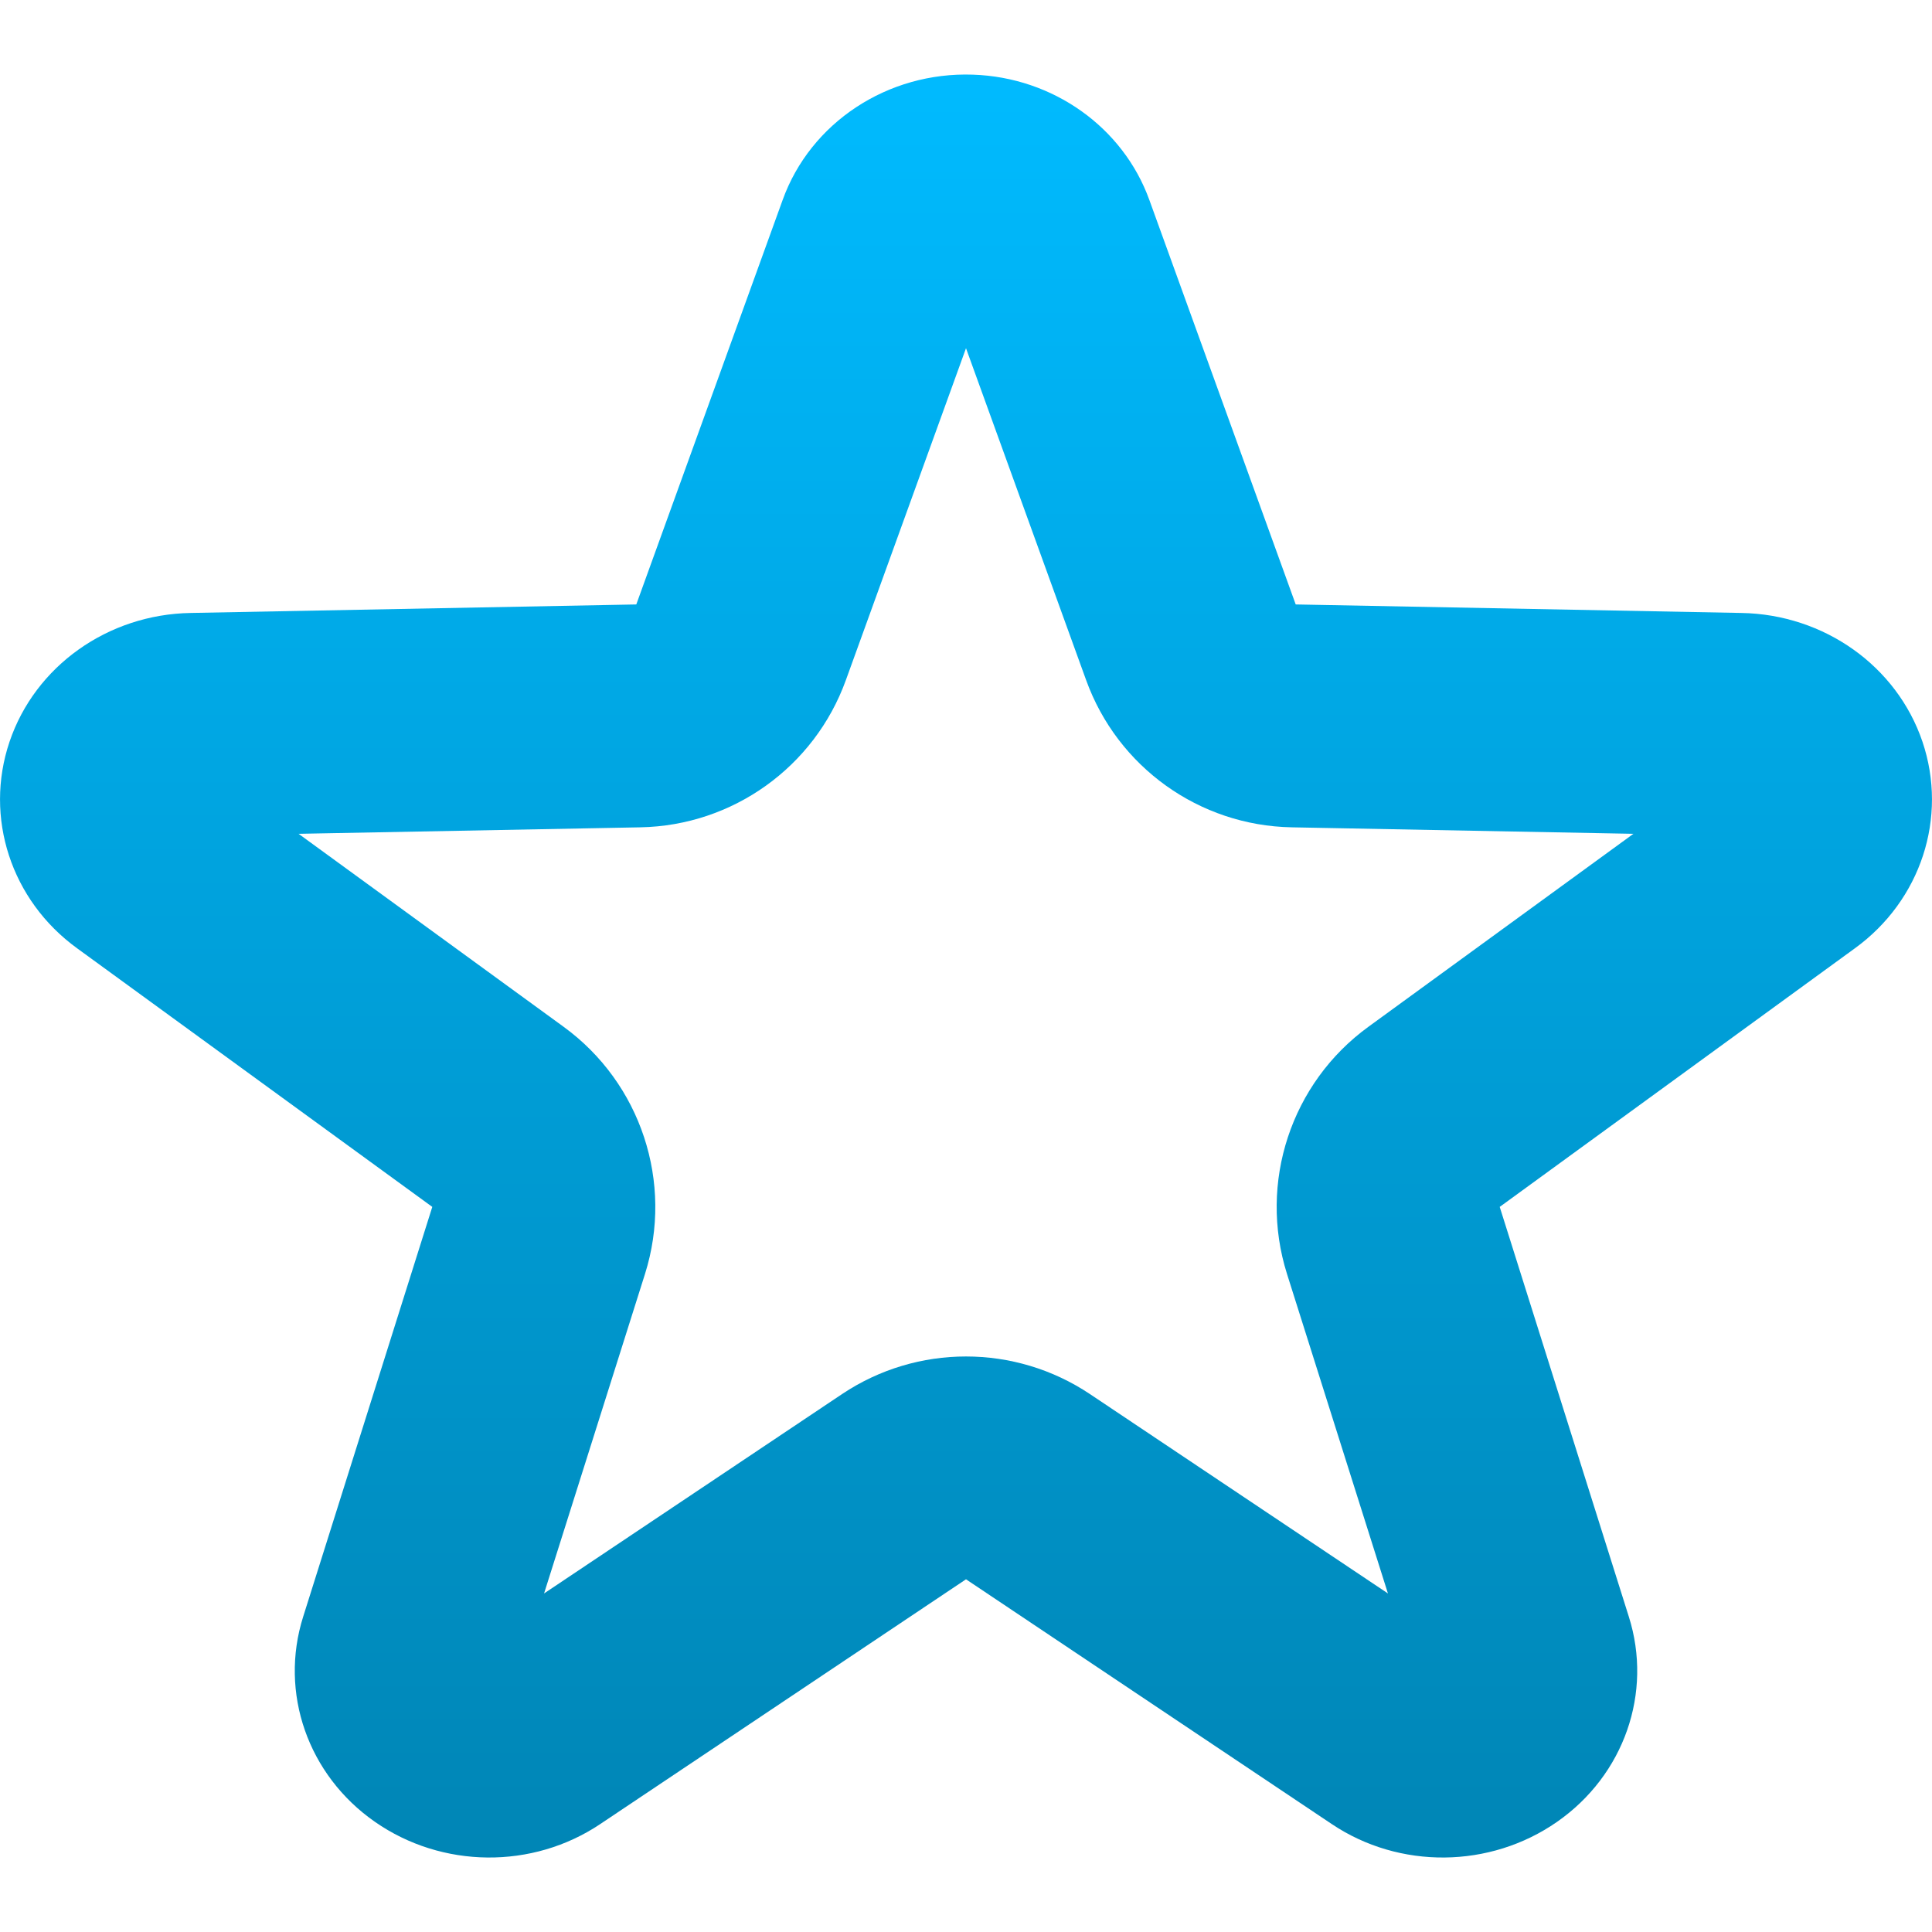 <svg xmlns="http://www.w3.org/2000/svg" xmlns:xlink="http://www.w3.org/1999/xlink" width="64" height="64" viewBox="0 0 64 64" version="1.1">
<defs>
<linearGradient id="linear0" gradientUnits="userSpaceOnUse" x1="0" y1="0" x2="0" y2="1" gradientTransform="matrix(64,0,0,59.062,0,2.469)">
<stop offset="0" style="stop-color:#00bbff;stop-opacity:1;"/>
<stop offset="1" style="stop-color:#0085b5;stop-opacity:1;"/>
</linearGradient>
</defs>
<g id="surface1">
<path style=" stroke:none;fill-rule:nonzero;fill:url(#linear0);" d="M 32.23 2.473 C 29.406 2.375 26.848 4.059 25.926 6.625 L 21.078 20.023 L 6.316 20.305 C 3.57 20.352 1.164 22.066 0.316 24.57 C -0.531 27.078 0.367 29.828 2.555 31.414 L 14.32 39.98 L 10.043 53.555 C 9.246 56.074 10.199 58.805 12.422 60.352 C 14.641 61.898 17.641 61.93 19.887 60.422 L 32 52.316 L 44.113 60.422 C 46.359 61.93 49.359 61.898 51.578 60.352 C 53.801 58.805 54.754 56.074 53.957 53.555 L 49.68 39.98 L 61.445 31.414 C 63.633 29.828 64.531 27.078 63.684 24.57 C 62.836 22.066 60.43 20.352 57.684 20.305 L 42.922 20.023 L 38.074 6.625 C 37.203 4.215 34.883 2.562 32.23 2.473 Z M 32 11.535 L 35.98 22.531 C 37.02 25.41 39.727 27.348 42.785 27.406 L 54.109 27.621 L 45.332 34.012 C 42.766 35.875 41.68 39.176 42.633 42.199 L 45.977 52.785 L 36.105 46.18 C 33.621 44.52 30.379 44.52 27.895 46.18 L 18.023 52.785 L 21.367 42.199 C 22.32 39.176 21.23 35.875 18.668 34.012 L 9.891 27.621 L 21.215 27.406 C 24.273 27.348 26.98 25.41 28.02 22.531 Z M 32 11.535 "/>
</g>
</svg>
